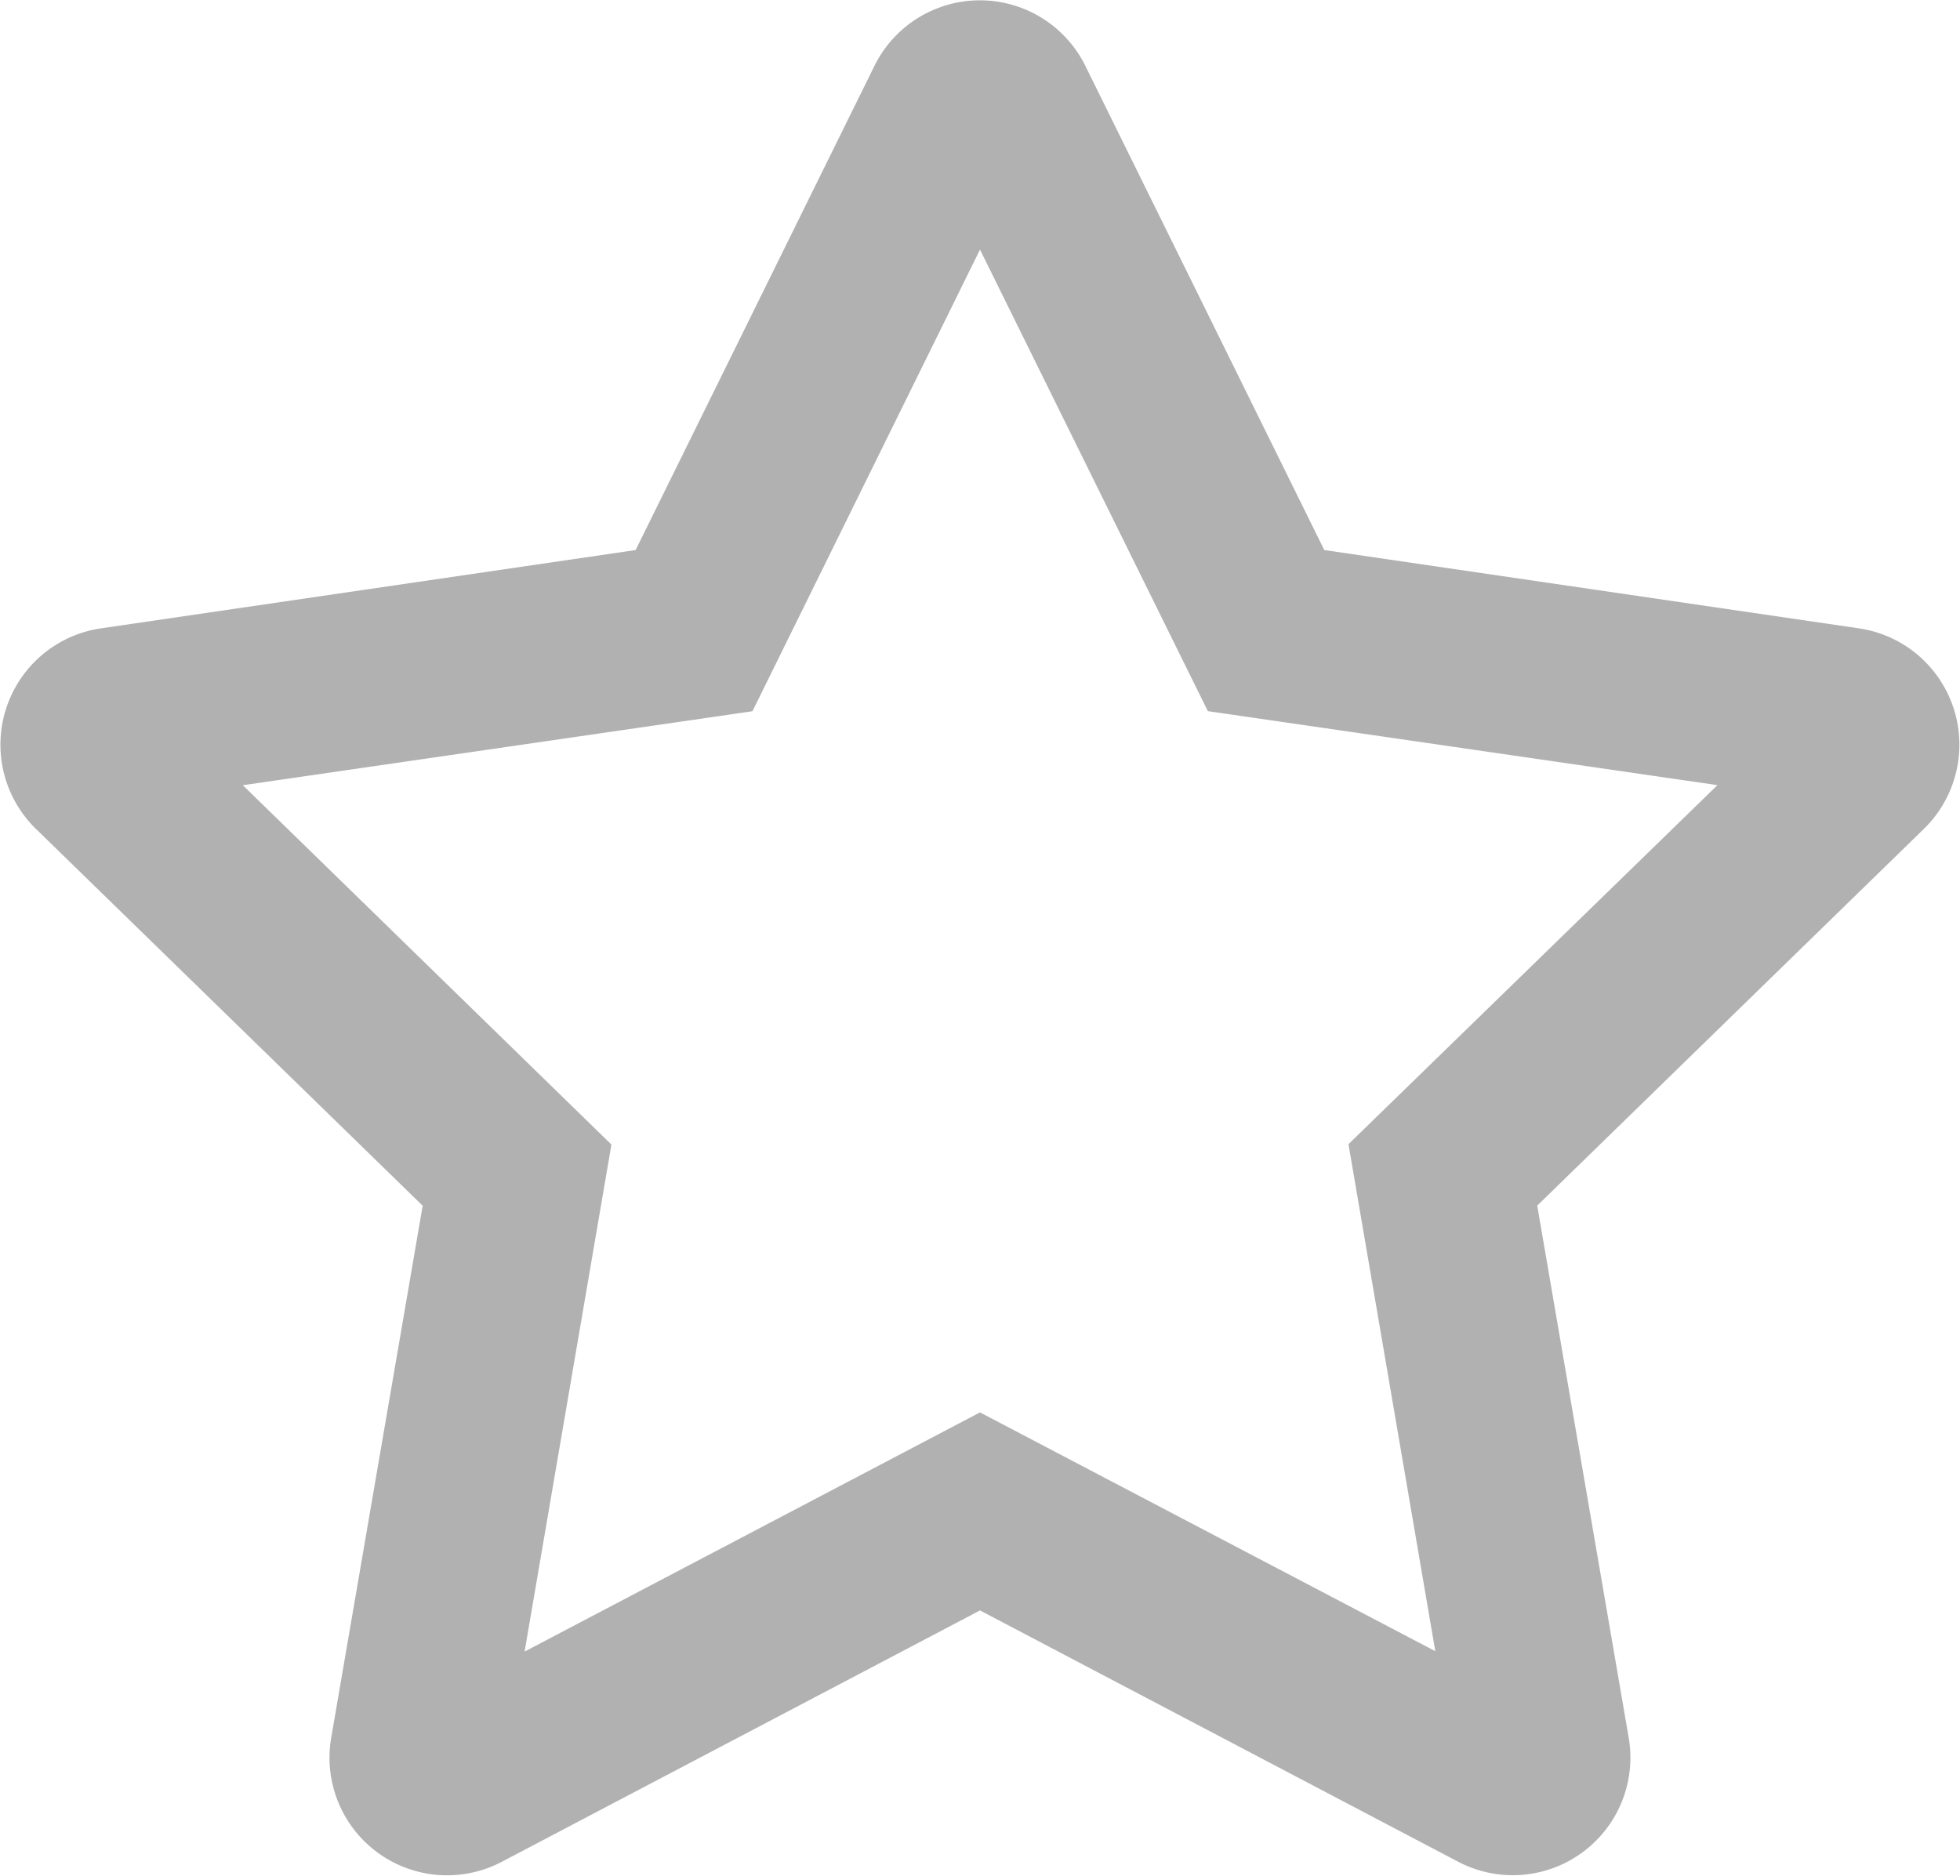 <svg xmlns="http://www.w3.org/2000/svg" width="20" height="19.143" viewBox="0 0 20 19.143" fill="#b1b1b1">
  <path id="star-regular" d="M39.475,6.4l-5.462-.8L31.572.653a1.2,1.2,0,0,0-2.146,0L26.986,5.6l-5.462.8a1.2,1.2,0,0,0-.662,2.041l3.951,3.85-.935,5.439a1.2,1.2,0,0,0,1.735,1.26L30.5,16.421l4.886,2.568a1.2,1.2,0,0,0,1.735-1.26l-.935-5.439,3.951-3.85A1.2,1.2,0,0,0,39.475,6.4ZM34.26,11.663l.886,5.174L30.5,14.4l-4.647,2.441.886-5.174L22.978,8l5.2-.755L30.5,2.534l2.325,4.71,5.2.755L34.26,11.663Z" transform="translate(-20.5 0.013)" />
</svg>
